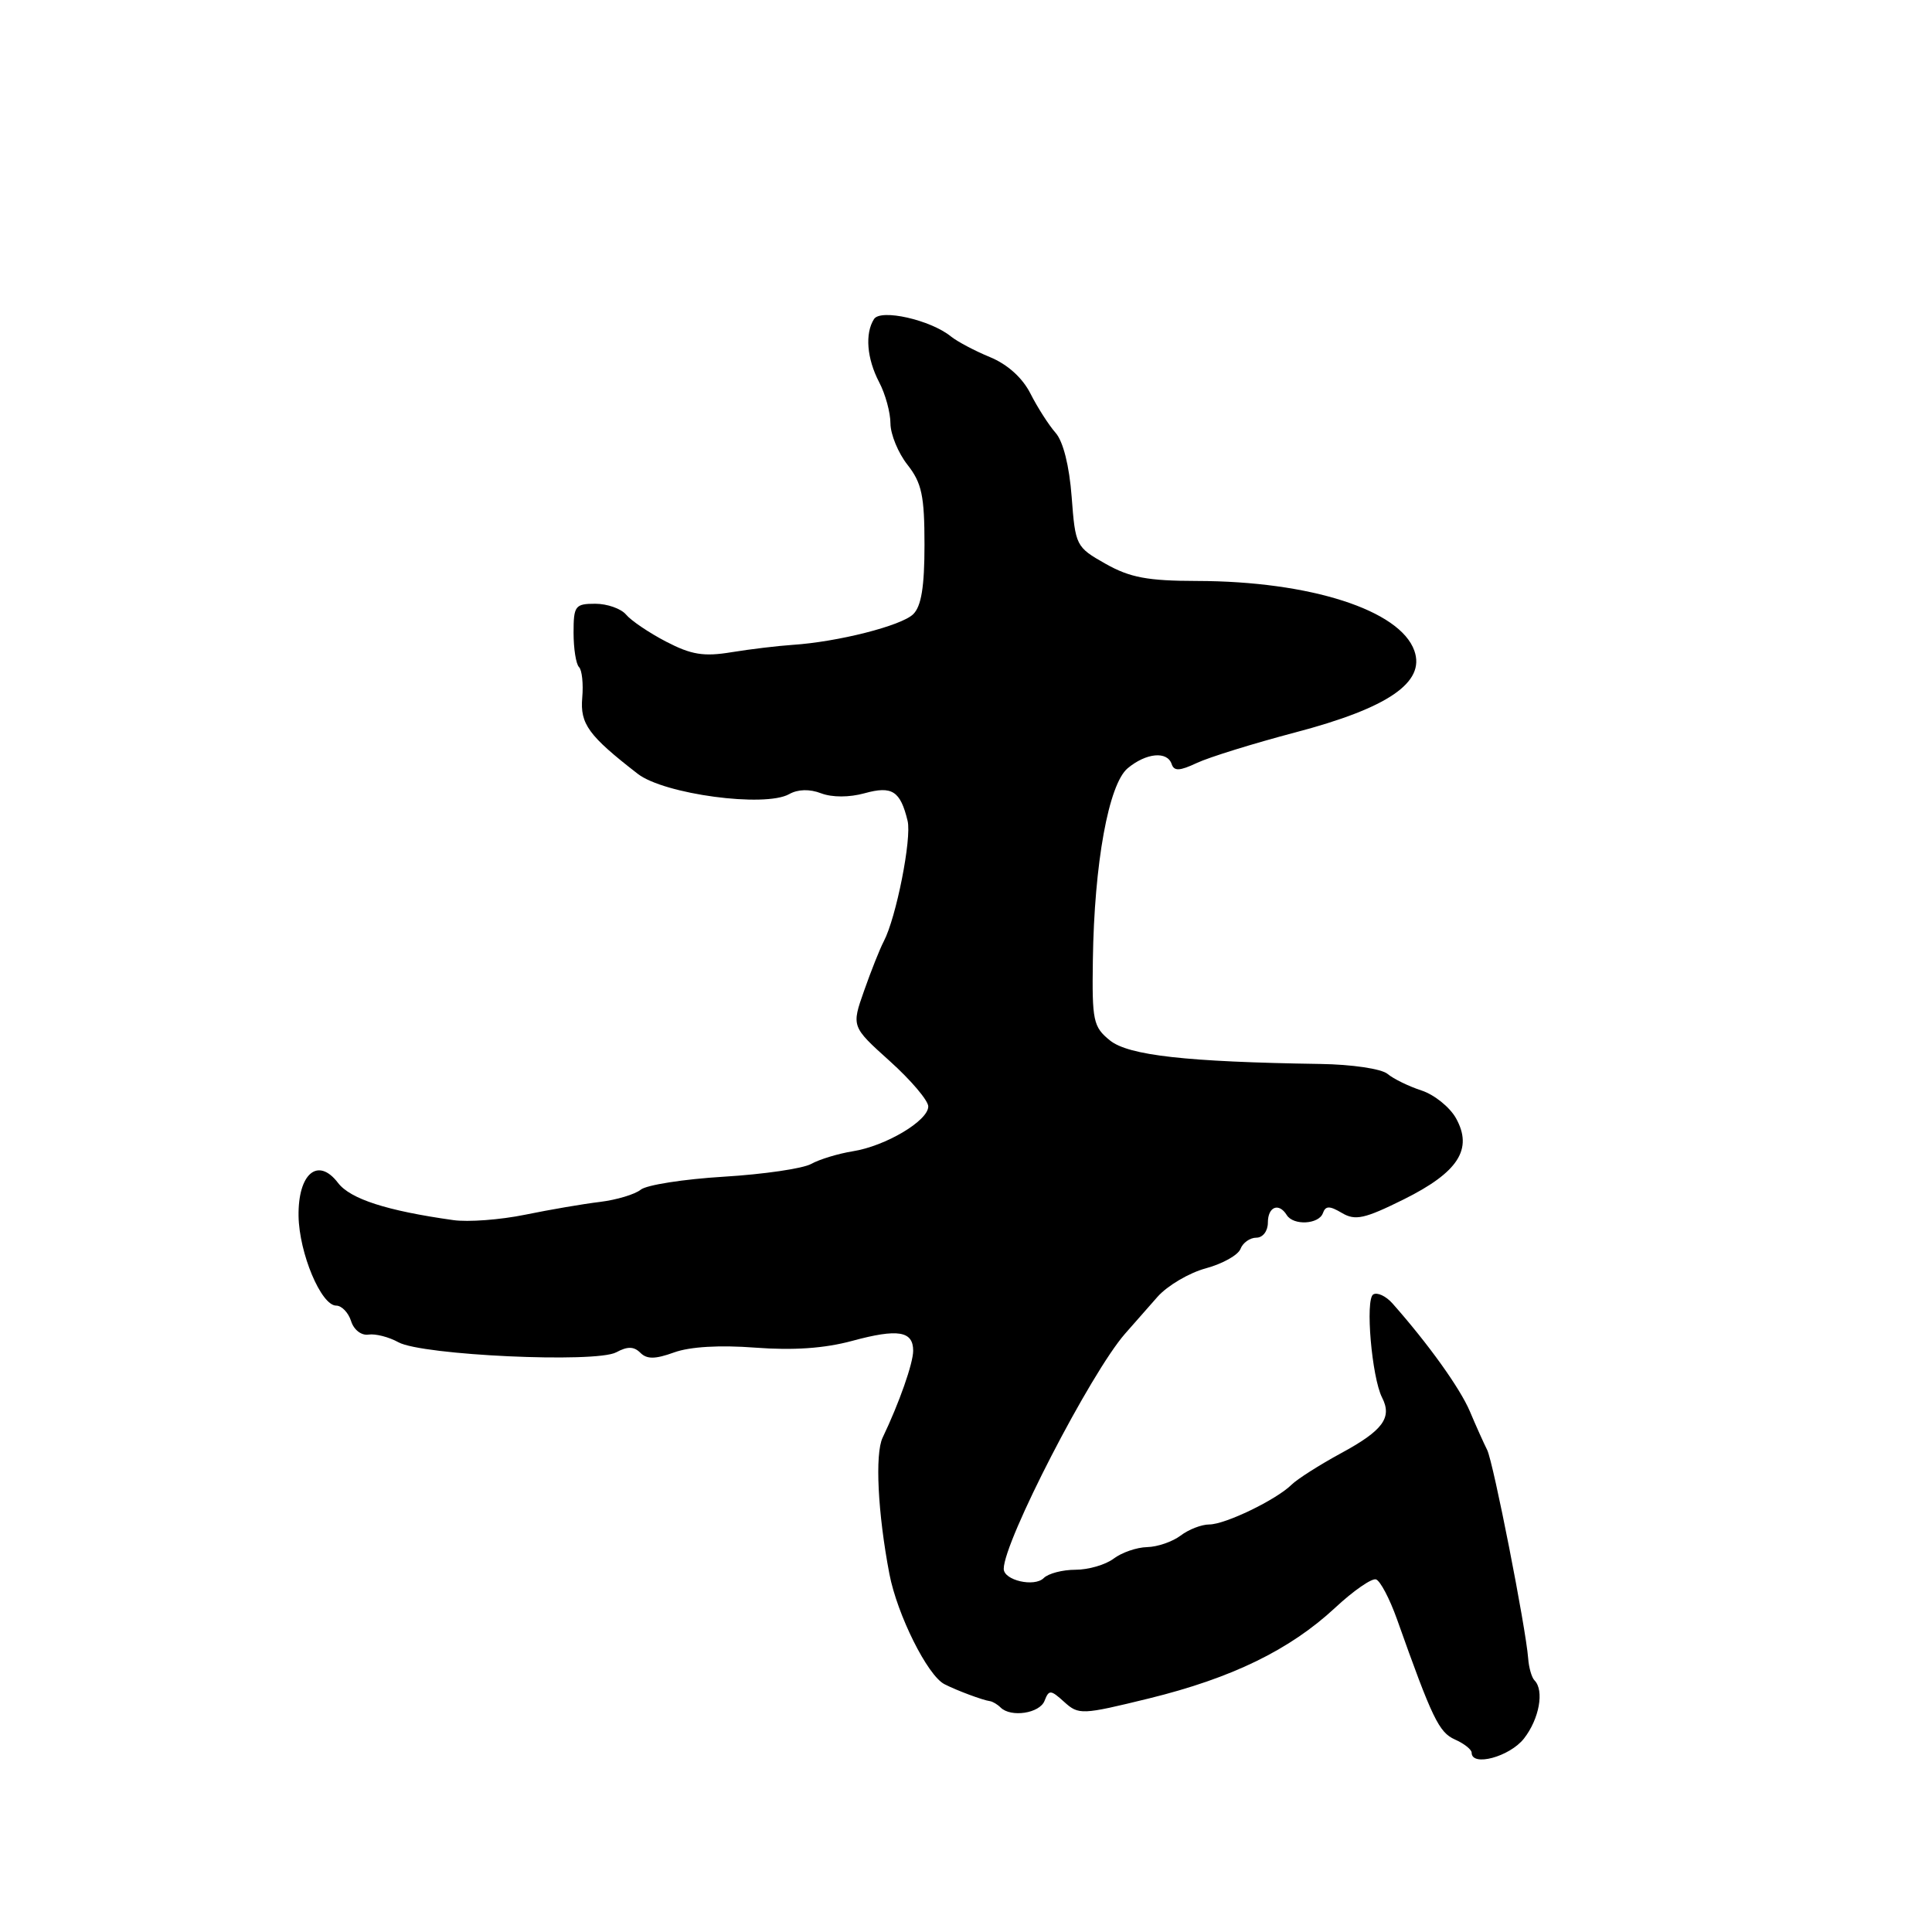 <?xml version="1.0" encoding="UTF-8" standalone="no"?>
<!DOCTYPE svg PUBLIC "-//W3C//DTD SVG 1.1//EN" "http://www.w3.org/Graphics/SVG/1.1/DTD/svg11.dtd" >
<svg xmlns="http://www.w3.org/2000/svg" xmlns:xlink="http://www.w3.org/1999/xlink" version="1.1" viewBox="0 0 256 256">
 <g >
 <path fill="currentColor"
d=" M 201.93 230.37 C 203.96 227.78 204.65 223.99 203.33 222.66 C 202.96 222.29 202.58 220.98 202.49 219.74 C 202.18 215.67 197.88 193.79 197.06 192.13 C 196.61 191.23 195.57 188.93 194.76 187.00 C 193.44 183.91 189.27 178.09 184.51 172.71 C 183.64 171.73 182.49 171.20 181.96 171.52 C 180.88 172.19 181.77 182.51 183.13 185.18 C 184.50 187.85 183.25 189.55 177.69 192.56 C 174.84 194.11 171.89 195.99 171.15 196.72 C 169.13 198.72 162.35 202.00 160.23 202.00 C 159.21 202.00 157.51 202.66 156.44 203.47 C 155.37 204.28 153.38 204.97 152.00 205.00 C 150.62 205.03 148.63 205.72 147.56 206.53 C 146.49 207.34 144.22 208.00 142.51 208.00 C 140.80 208.00 138.91 208.49 138.30 209.10 C 137.06 210.34 133.00 209.40 133.00 207.88 C 133.00 204.25 144.51 181.94 149.07 176.73 C 150.14 175.50 152.09 173.29 153.39 171.82 C 154.70 170.35 157.58 168.65 159.78 168.06 C 161.99 167.46 164.05 166.31 164.37 165.49 C 164.68 164.67 165.63 164.00 166.47 164.00 C 167.33 164.00 168.00 163.13 168.00 162.00 C 168.00 159.89 169.45 159.31 170.50 161.00 C 171.38 162.42 174.75 162.24 175.29 160.75 C 175.64 159.76 176.17 159.75 177.82 160.73 C 179.58 161.77 180.81 161.50 185.99 158.93 C 193.24 155.33 195.21 152.26 192.92 148.16 C 192.10 146.70 190.05 145.05 188.37 144.50 C 186.68 143.95 184.65 142.96 183.86 142.30 C 183.05 141.62 179.12 141.04 174.95 140.98 C 157.19 140.71 149.53 139.85 147.07 137.86 C 144.86 136.07 144.69 135.27 144.81 127.21 C 144.99 114.39 146.90 103.92 149.42 101.80 C 151.87 99.76 154.66 99.49 155.25 101.24 C 155.57 102.20 156.30 102.17 158.58 101.10 C 160.19 100.34 166.06 98.52 171.63 97.05 C 183.94 93.81 188.89 90.42 187.41 86.23 C 185.52 80.84 173.61 77.01 158.61 76.98 C 152.06 76.97 149.73 76.53 146.50 74.71 C 142.57 72.49 142.49 72.32 142.00 65.83 C 141.69 61.74 140.88 58.49 139.87 57.35 C 138.97 56.33 137.48 54.00 136.55 52.17 C 135.49 50.07 133.51 48.28 131.18 47.32 C 129.16 46.49 126.83 45.25 126.00 44.58 C 123.31 42.39 116.69 40.89 115.81 42.28 C 114.59 44.19 114.86 47.51 116.49 50.64 C 117.32 52.21 117.99 54.68 117.99 56.12 C 118.00 57.55 119.01 60.02 120.25 61.59 C 122.14 64.00 122.50 65.69 122.50 72.19 C 122.50 77.75 122.08 80.34 121.00 81.39 C 119.43 82.92 111.00 85.06 105.00 85.45 C 103.08 85.58 99.45 86.01 96.94 86.42 C 93.25 87.03 91.61 86.76 88.26 85.02 C 85.99 83.84 83.60 82.22 82.95 81.43 C 82.29 80.65 80.46 80.00 78.88 80.00 C 76.21 80.00 76.00 80.28 76.00 83.83 C 76.00 85.94 76.32 87.99 76.72 88.39 C 77.12 88.78 77.31 90.61 77.15 92.45 C 76.85 95.93 77.98 97.48 84.51 102.54 C 88.00 105.24 101.34 107.03 104.56 105.23 C 105.73 104.57 107.28 104.53 108.81 105.12 C 110.27 105.67 112.53 105.67 114.56 105.11 C 118.21 104.10 119.30 104.80 120.26 108.76 C 120.83 111.08 118.75 121.61 117.10 124.74 C 116.59 125.71 115.42 128.65 114.50 131.27 C 112.82 136.03 112.82 136.03 117.91 140.61 C 120.71 143.13 123.00 145.83 123.00 146.61 C 123.00 148.50 117.36 151.86 113.00 152.55 C 111.08 152.86 108.60 153.61 107.50 154.22 C 106.40 154.84 101.18 155.60 95.90 155.92 C 90.62 156.24 85.67 157.01 84.90 157.64 C 84.13 158.26 81.70 158.99 79.50 159.26 C 77.30 159.52 72.83 160.29 69.56 160.96 C 66.29 161.63 62.01 161.95 60.06 161.67 C 51.23 160.43 46.42 158.87 44.79 156.74 C 42.14 153.26 39.48 155.49 39.56 161.13 C 39.64 166.06 42.55 173.00 44.55 173.00 C 45.27 173.00 46.16 173.92 46.52 175.05 C 46.88 176.21 47.89 176.99 48.83 176.84 C 49.75 176.70 51.54 177.16 52.80 177.86 C 55.93 179.58 78.93 180.64 81.65 179.19 C 83.15 178.38 84.00 178.40 84.85 179.25 C 85.72 180.12 86.81 180.11 89.33 179.20 C 91.43 178.44 95.38 178.21 100.08 178.57 C 105.11 178.95 109.25 178.67 112.93 177.67 C 118.98 176.03 121.00 176.36 121.00 178.98 C 121.00 180.64 119.15 185.91 116.95 190.50 C 115.92 192.67 116.31 200.50 117.85 208.56 C 118.89 213.97 122.90 222.01 125.14 223.16 C 126.77 224.00 130.24 225.29 131.17 225.41 C 131.53 225.46 132.17 225.84 132.58 226.25 C 133.95 227.61 137.77 227.03 138.41 225.36 C 138.99 223.87 139.22 223.89 141.02 225.52 C 142.93 227.25 143.35 227.23 152.25 225.05 C 163.24 222.35 170.90 218.62 176.91 213.04 C 179.33 210.78 181.78 209.09 182.33 209.28 C 182.89 209.46 184.14 211.84 185.11 214.56 C 189.78 227.71 190.66 229.54 192.78 230.49 C 194.00 231.03 195.00 231.82 195.00 232.24 C 195.00 234.14 200.03 232.78 201.93 230.37 Z "/>
</g>
</svg>